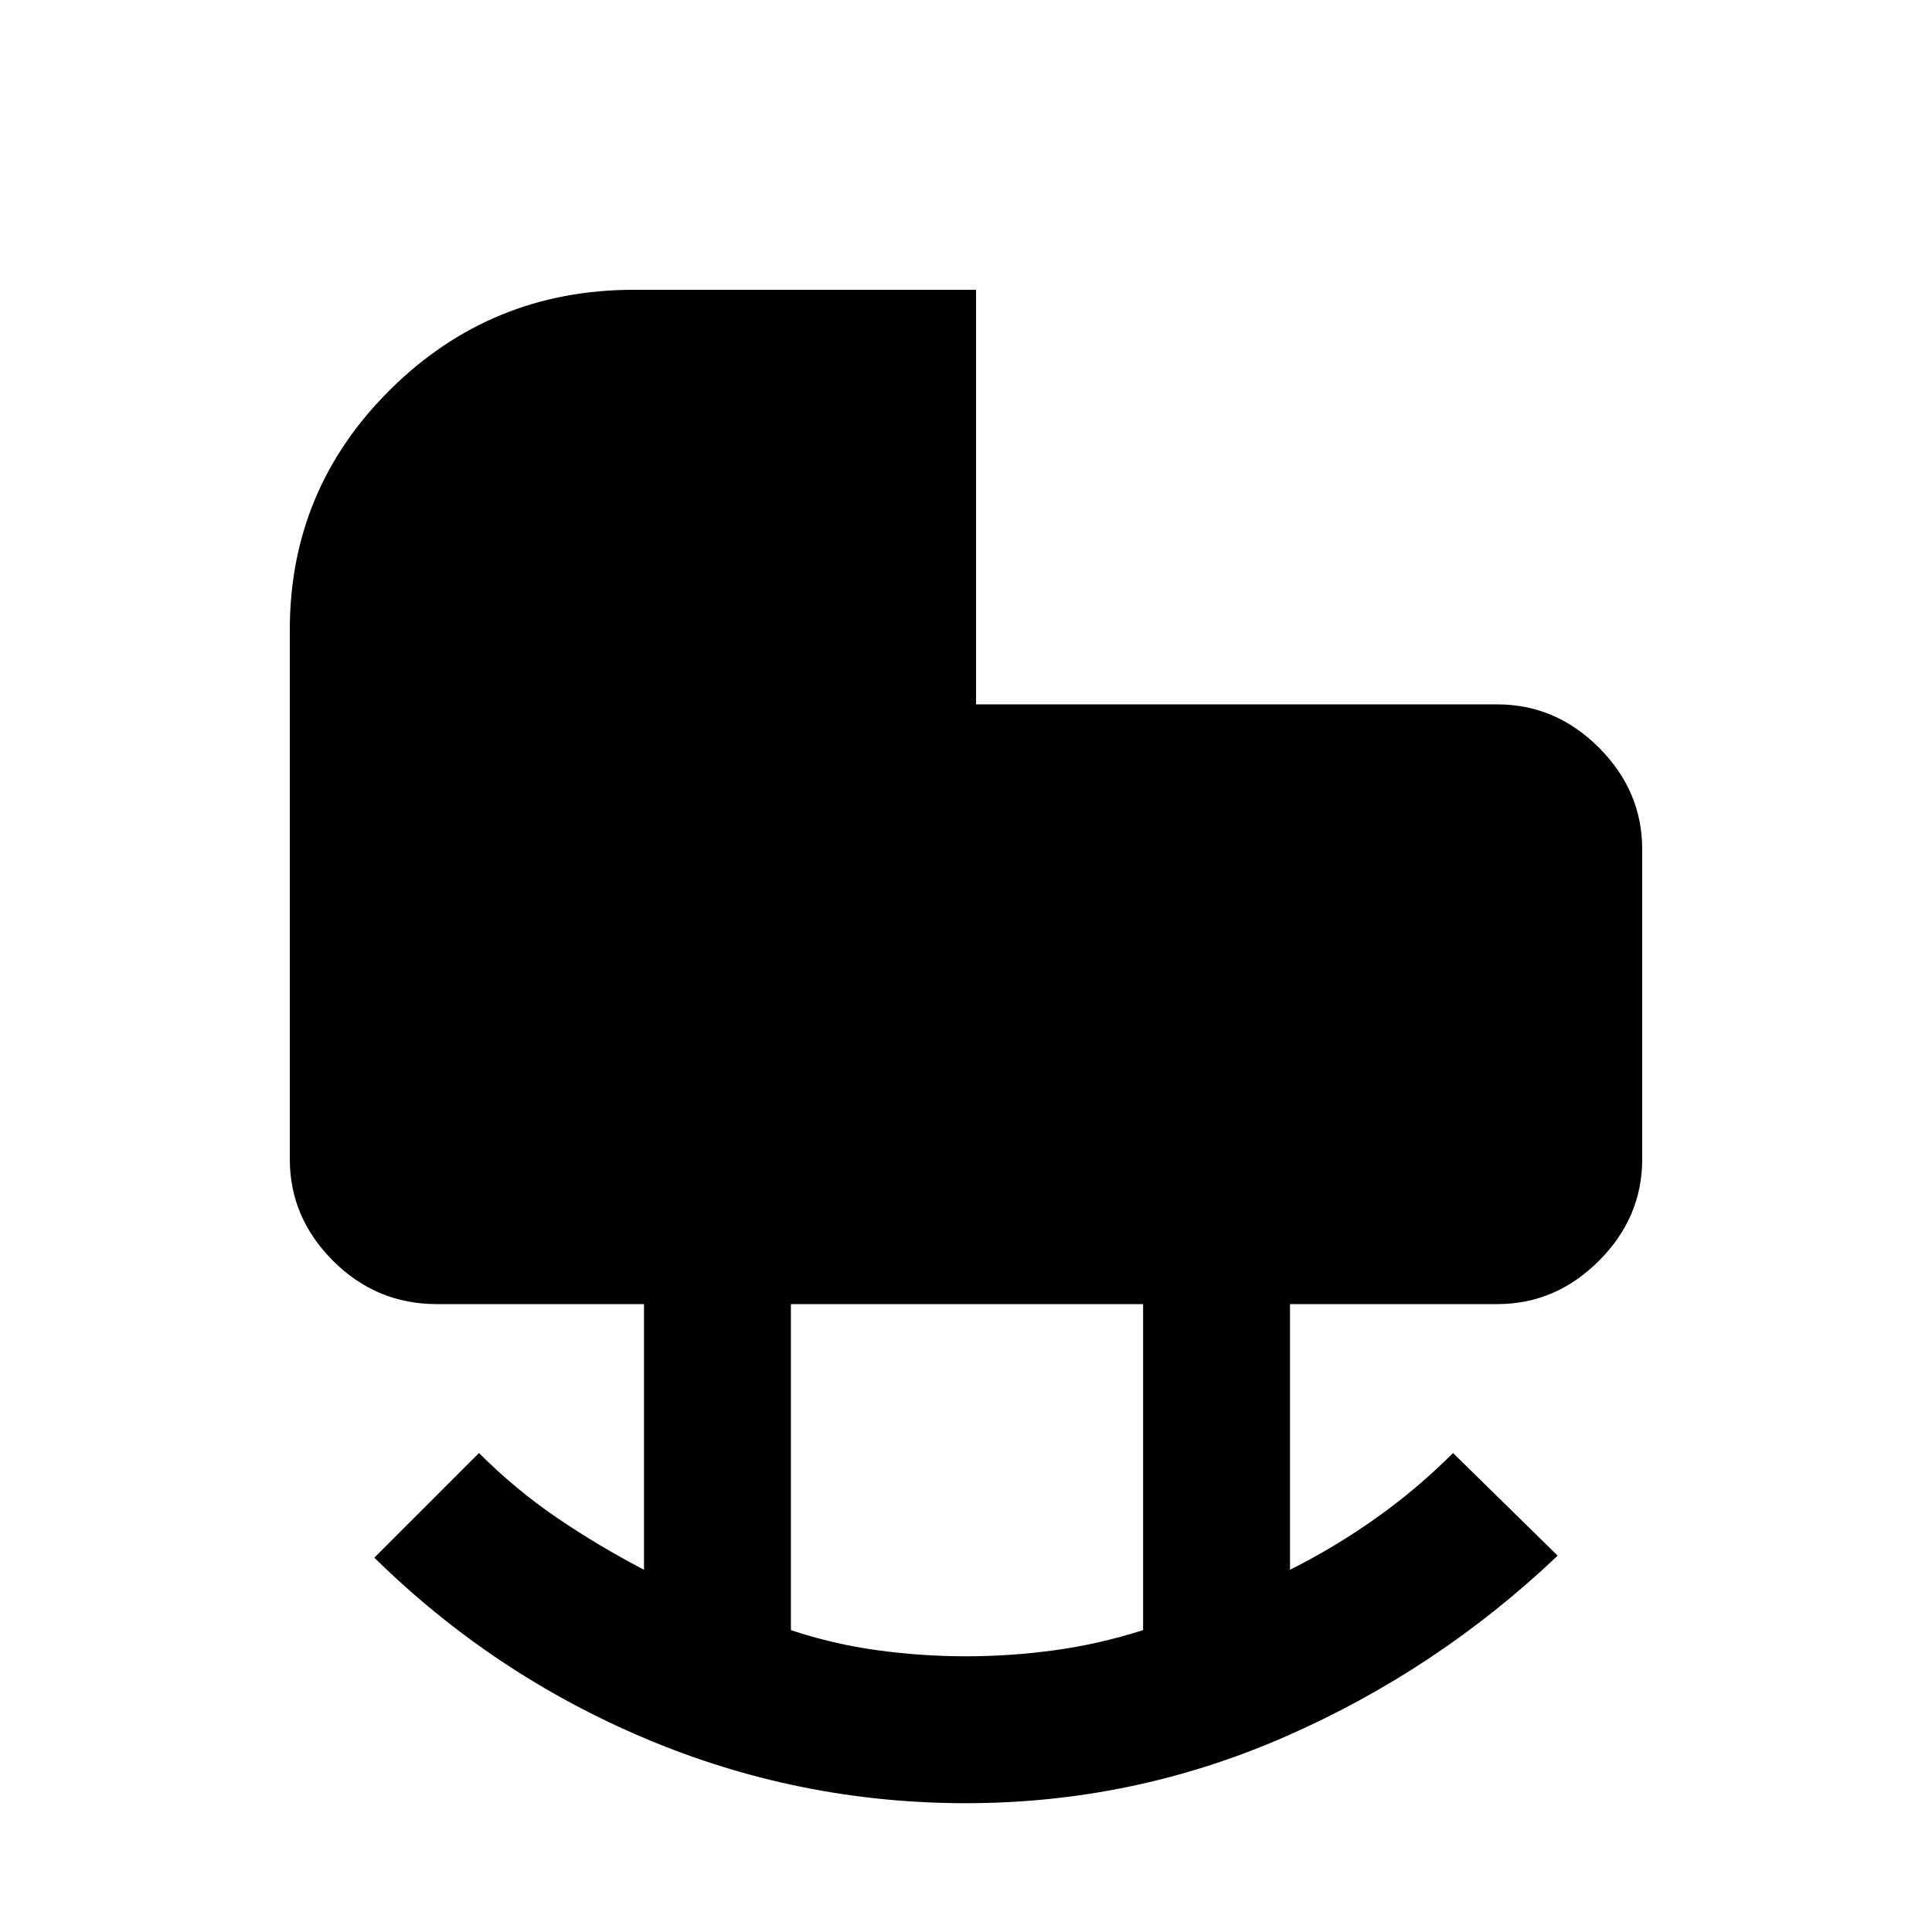 <svg xmlns="http://www.w3.org/2000/svg" height="48" viewBox="0 -960 960 960" width="48"><path d="M480-137q22 0 44-3t44-10v-162H393v162q21 7 43 10t44 3Zm0 73q-83 0-159-32t-135-90l52-52q18 18 38.5 32t43.5 26v-132H217q-30 0-51.5-21.5T144-384v-263q0-70 50-119.5T315-816h170v206h259q29 0 50.5 21.5T816-538v154q0 29-21.5 50.5T744-312H641v132q22-11 42.5-25.5T722-238l52 51q-60 57-135.5 90T480-64Z"/></svg>